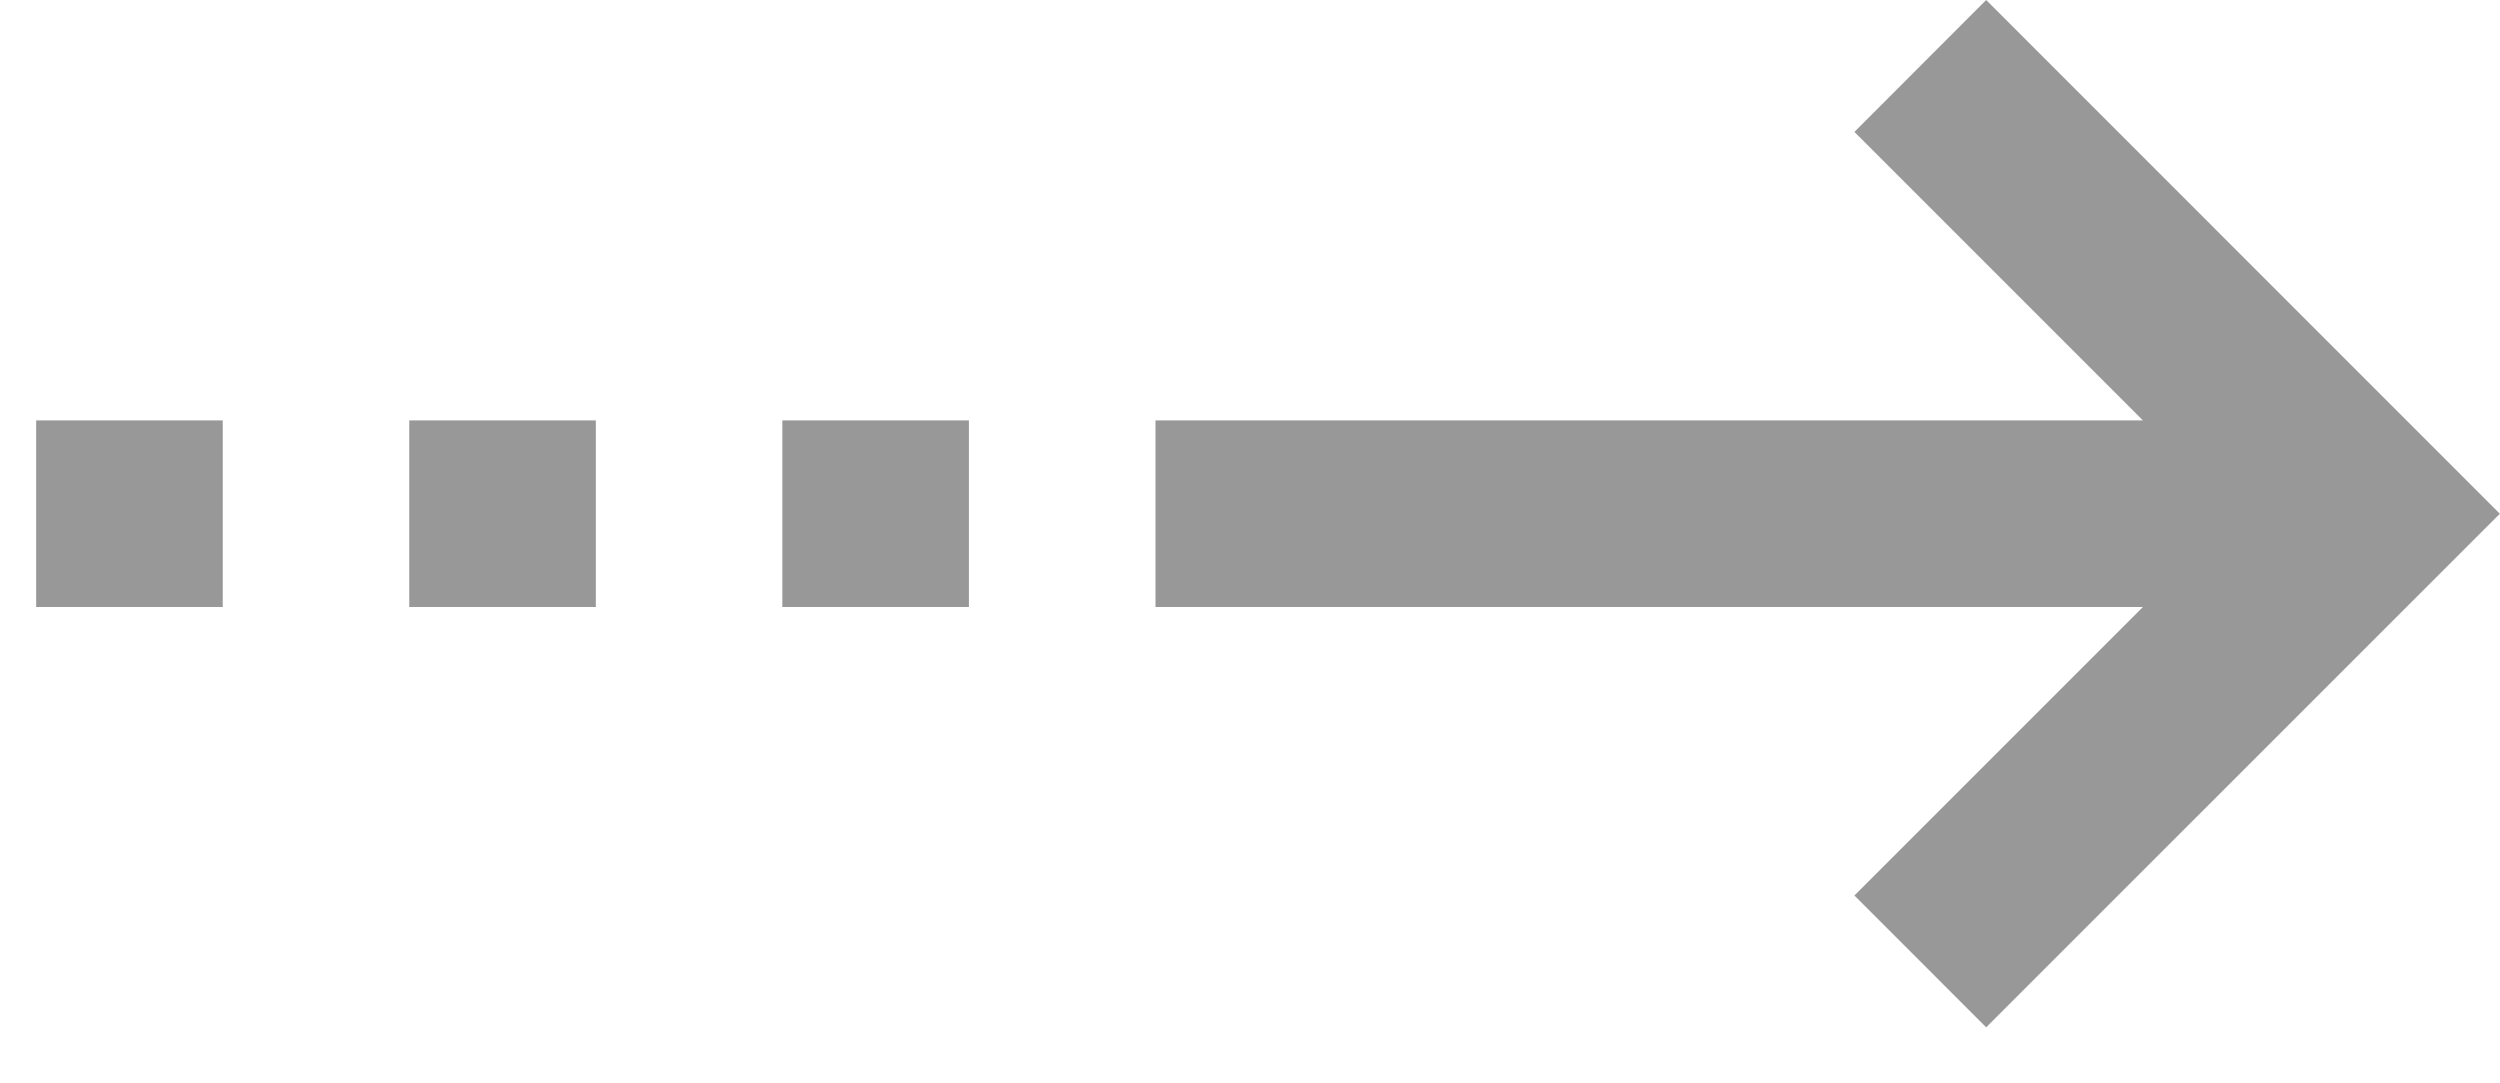 <svg id="그룹_155" data-name="그룹 155" xmlns="http://www.w3.org/2000/svg" width="30" height="13" viewBox="0 0 30 13">
  <g id="사각형_471" data-name="사각형 471" transform="translate(0)" fill="#fff" stroke="#707070" stroke-width="1" opacity="0">
    <rect width="30" height="13" stroke="none"/>
    <rect x="0.5" y="0.5" width="29" height="12" fill="none"/>
  </g>
  <path id="합치기_21" data-name="합치기 21" d="M21.819,10.746l3.462-3.462H13.432V5.045H25.281L21.819,1.583,23.4,0l6.164,6.165L23.4,12.328ZM8.954,7.284V5.045h2.239V7.284Zm-4.477,0V5.045H6.716V7.284ZM0,7.284V5.045H2.239V7.284Z" transform="translate(0.434 0)" fill="#989898"/>
</svg>
